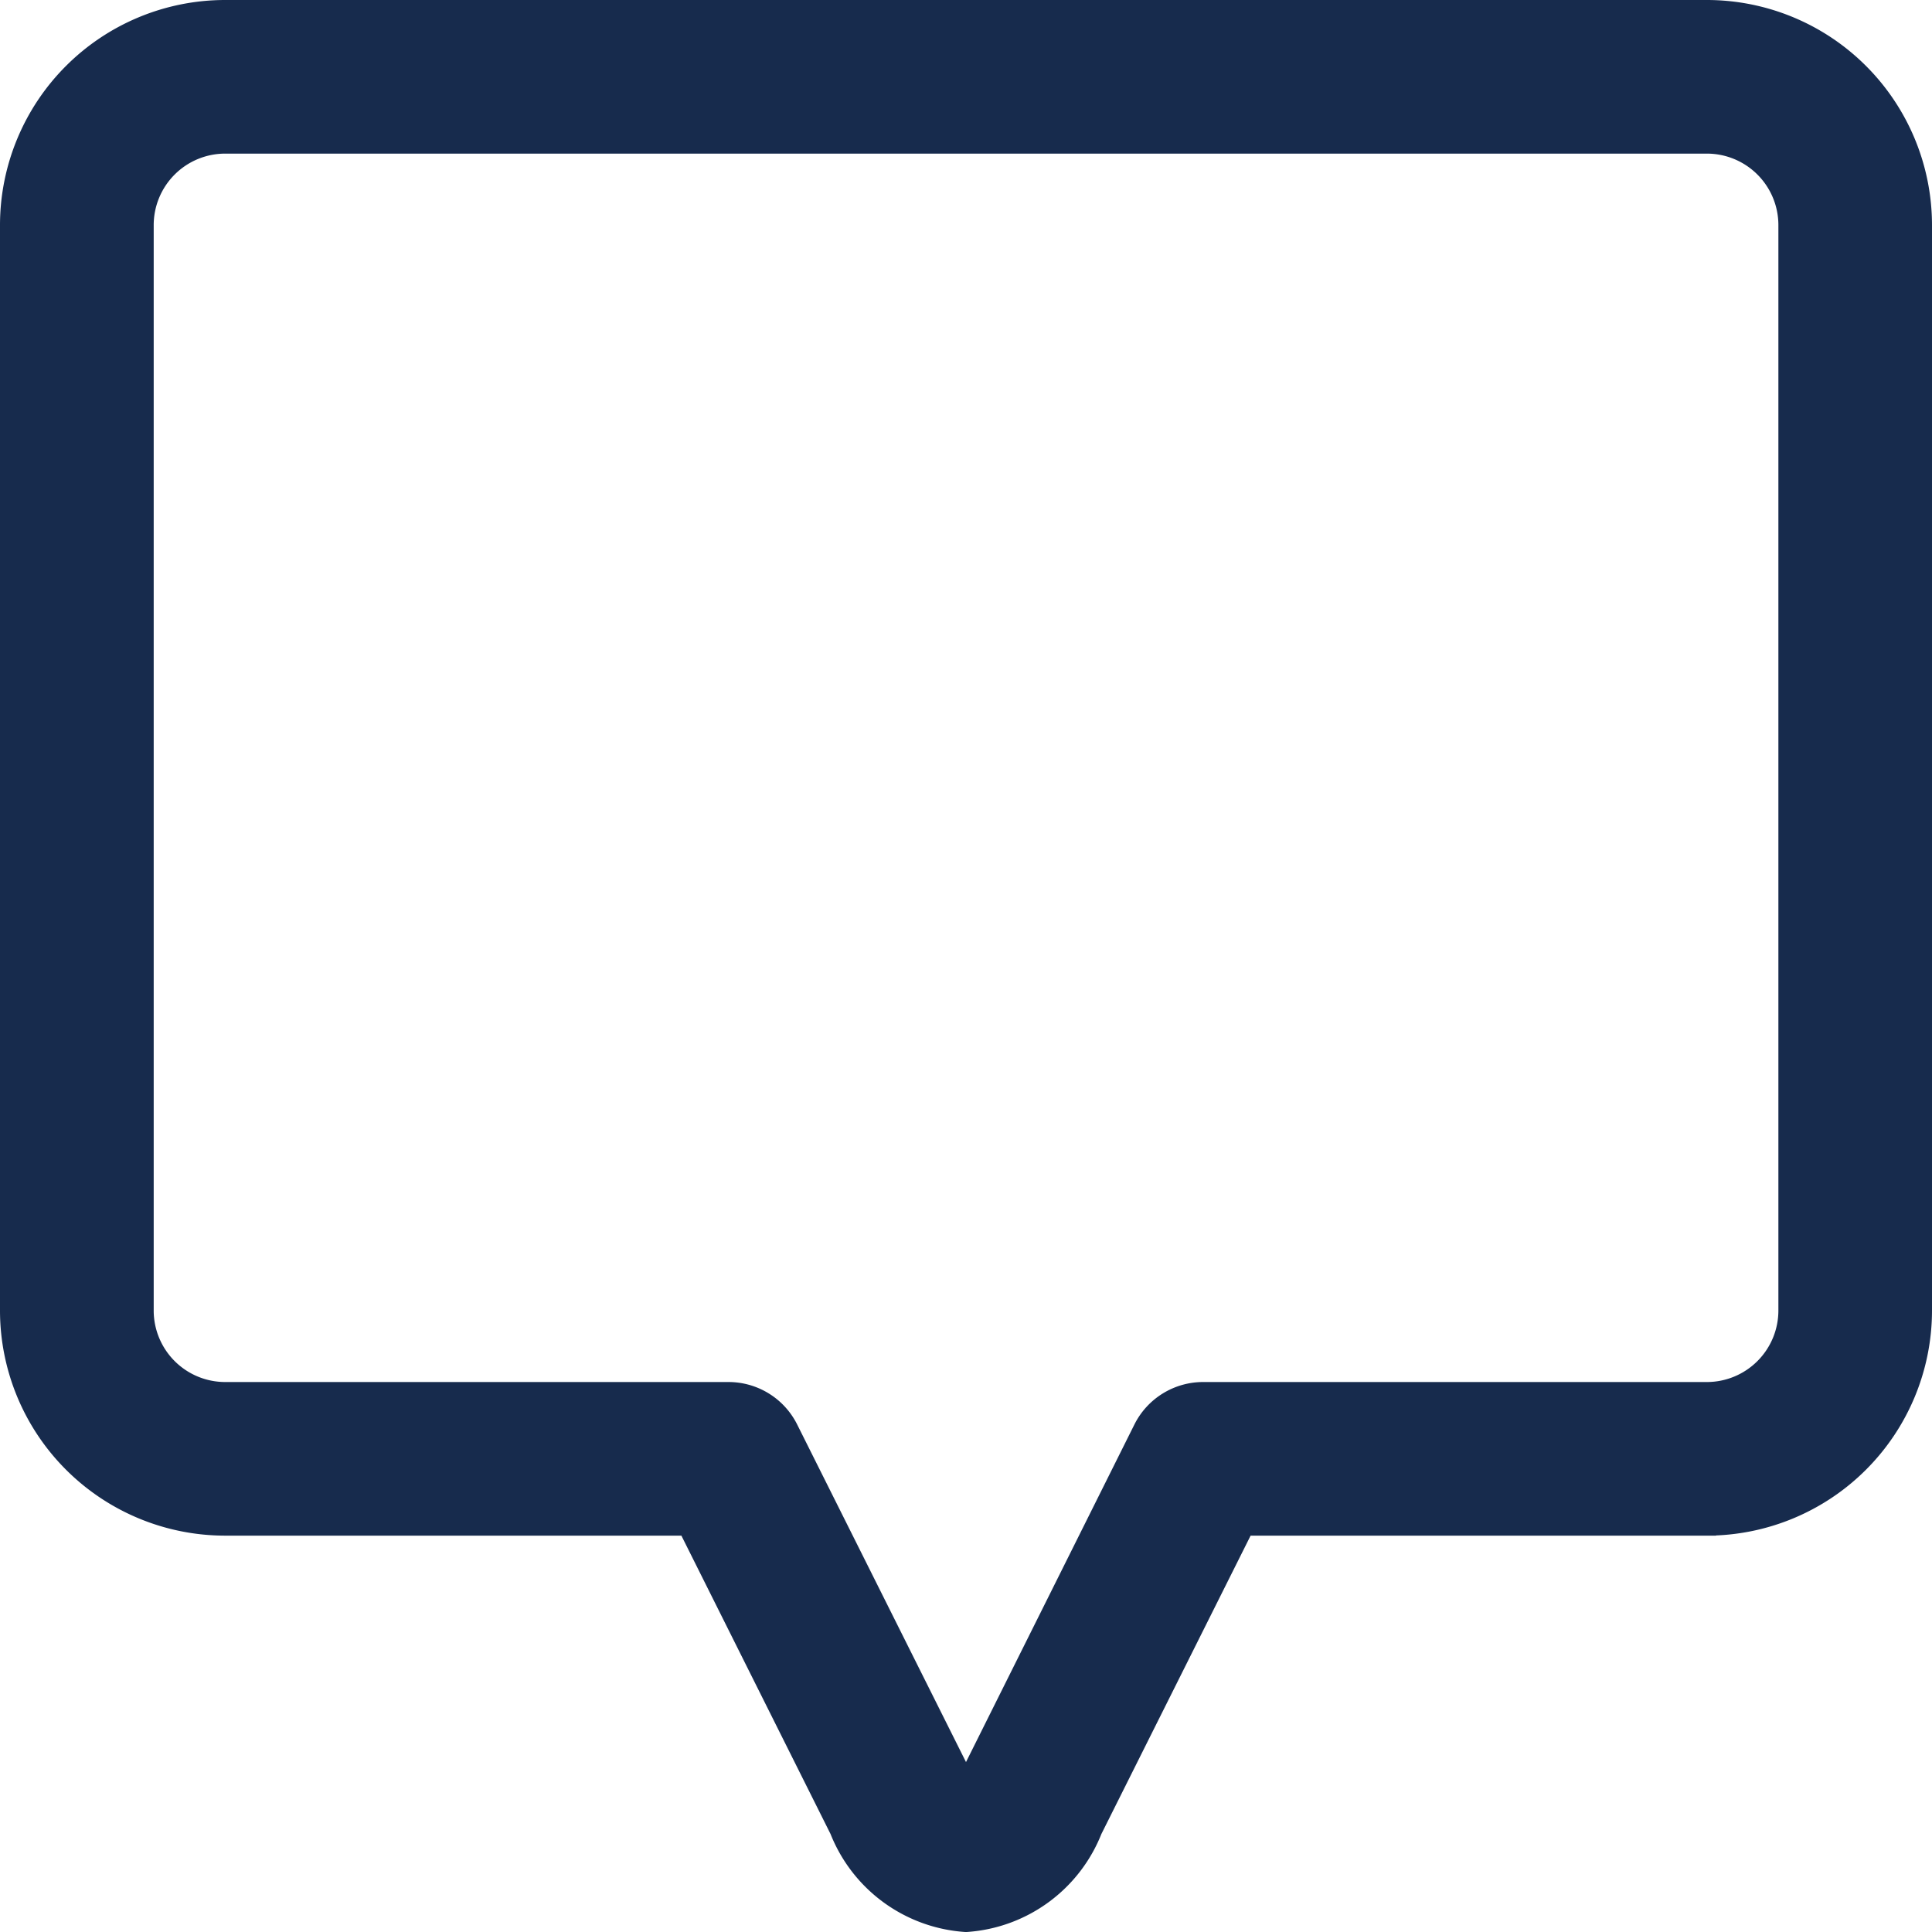 <svg xmlns="http://www.w3.org/2000/svg" width="22.5" height="22.5" viewBox="0 0 22.5 22.5"><defs><style>.a{fill:#172b4d;stroke:#172b4d;stroke-width:0.5px;}</style></defs><path class="a" d="M19.63,0H2.371A2.373,2.373,0,0,0,0,2.371V15.014a2.373,2.373,0,0,0,2.371,2.37H7.84l1.811,3.623A1.567,1.567,0,0,0,11,22a1.567,1.567,0,0,0,1.348-.993l1.812-3.623h5.47A2.373,2.373,0,0,0,22,15.014V2.371A2.373,2.373,0,0,0,19.63,0Zm1.081,15.014a1.083,1.083,0,0,1-1.081,1.081H13.762a.645.645,0,0,0-.577.356L11.2,20.43a.784.784,0,0,1-.2.27.784.784,0,0,1-.2-.27l-1.99-3.979a.644.644,0,0,0-.576-.356H2.371a1.083,1.083,0,0,1-1.081-1.081V2.371A1.083,1.083,0,0,1,2.371,1.289H19.63a1.083,1.083,0,0,1,1.081,1.081Z" transform="translate(0.25 0.25)"/></svg>